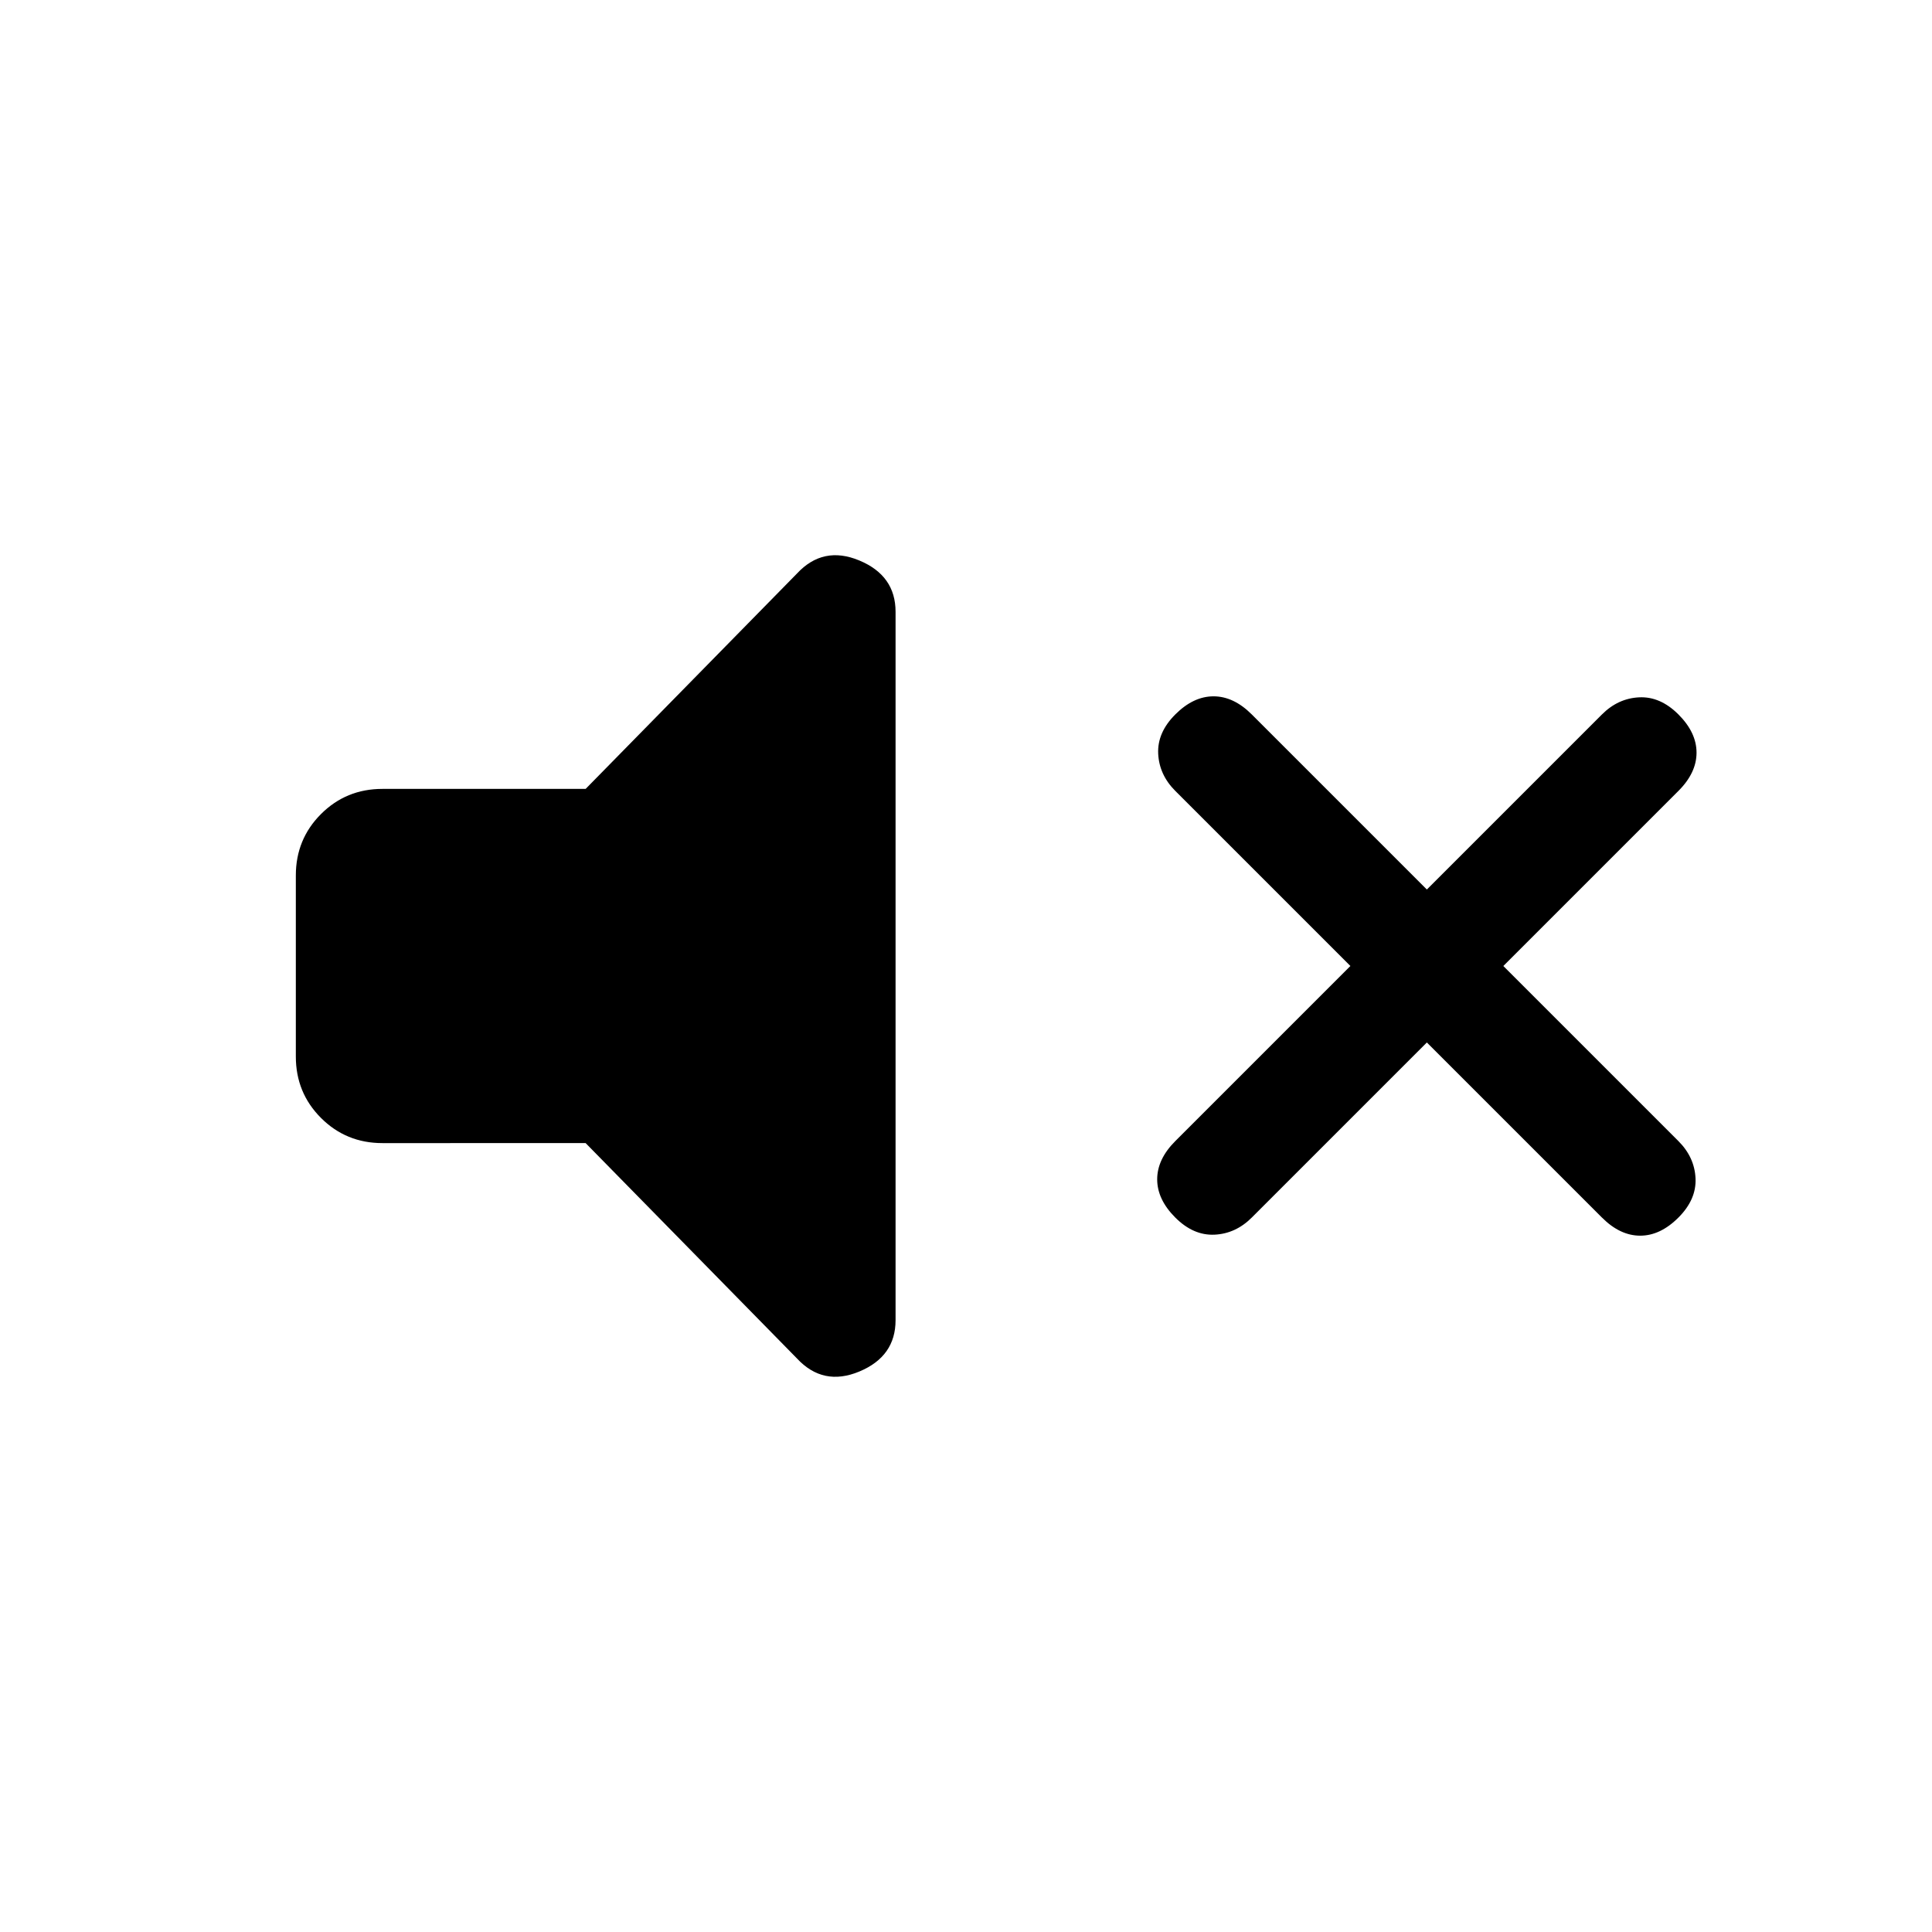<svg xmlns="http://www.w3.org/2000/svg" height="24" viewBox="0 -960 960 960" width="24"><path d="m709-442-87 87q-8 8-18.5 8.5T584-355q-9-9-9-19t9-19l87-87-87-87q-8-8-8.5-18.5T584-605q9-9 19-9t19 9l87 87 87-87q8-8 18.5-8.5T834-605q9 9 9 19t-9 19l-87 87 87 87q8 8 8.5 18.5T834-355q-9 9-19 9t-19-9l-87-87Zm-418 50H190q-18 0-30.5-12.5T147-435v-90q0-18 12.5-30.5T190-568h101l105-107q13-14 31-6.5t18 25.5v352q0 18-18 25.5t-31-6.5L291-392Z"/></svg>